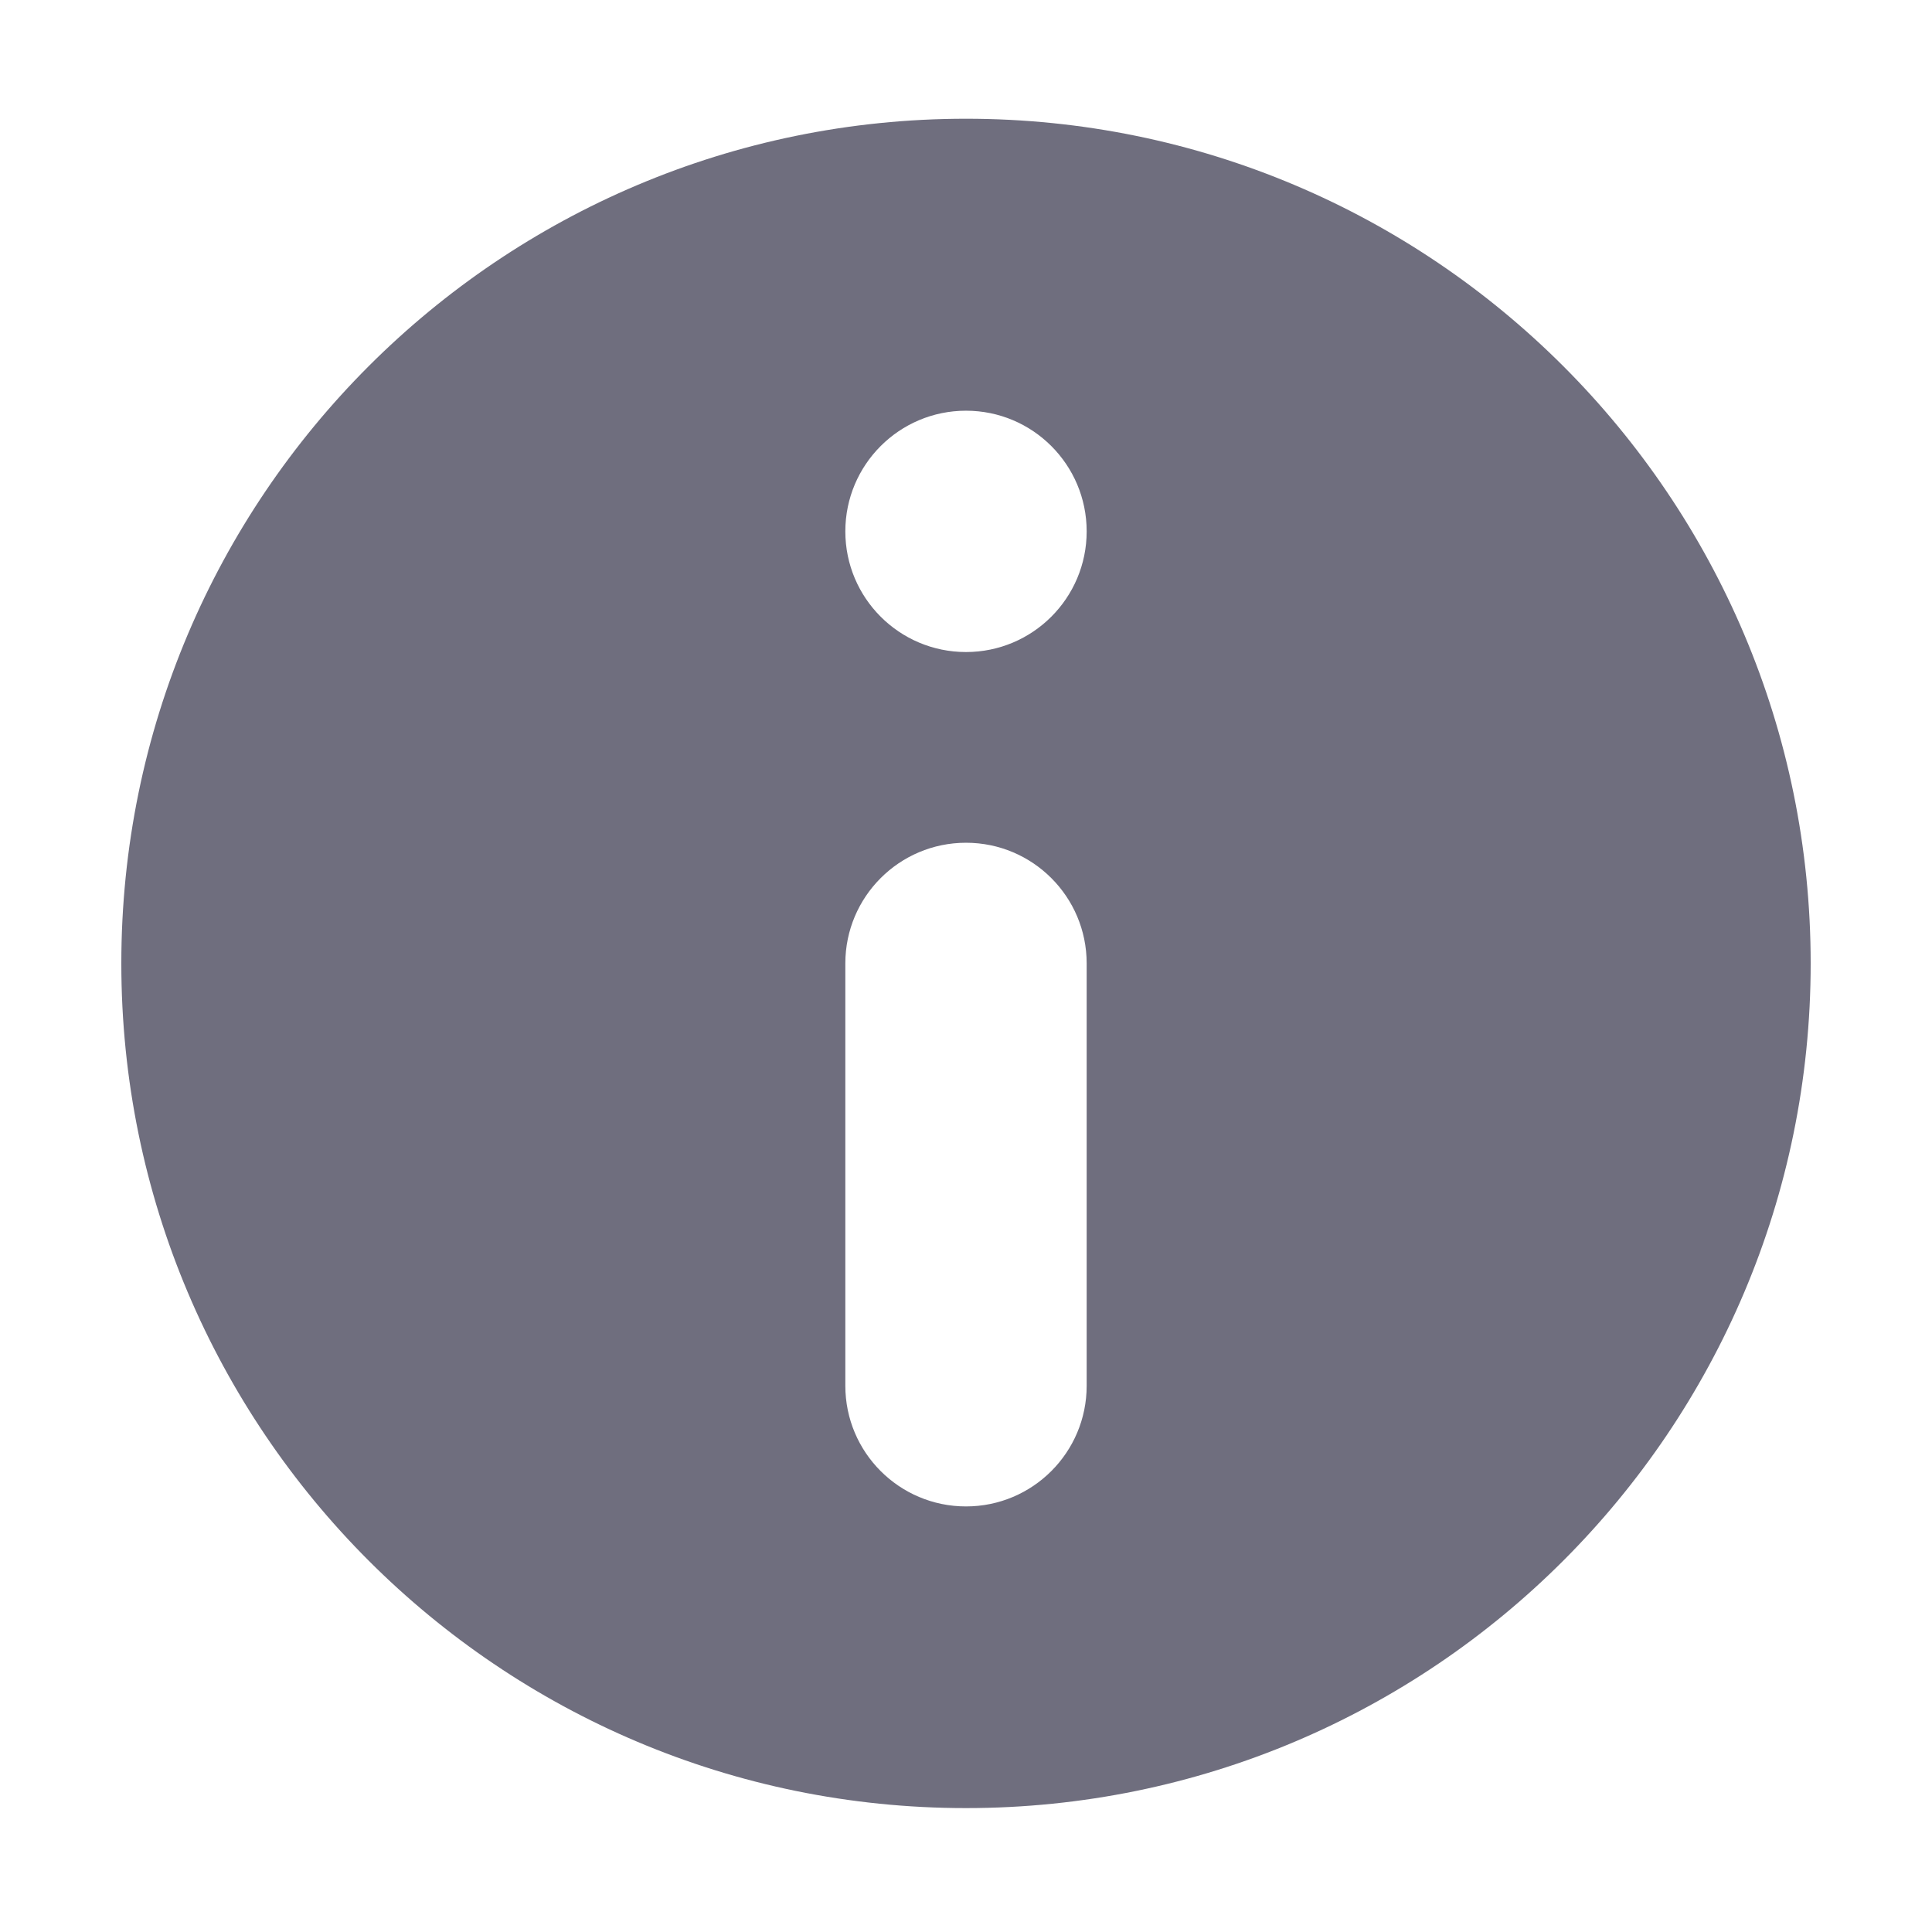 <svg class="icon" viewBox="0 0 1024 1024" xmlns="http://www.w3.org/2000/svg" width="200" height="200"><path d="M512 958.326c247.255 0 447.696-200.44 447.696-447.696S759.256 62.933 512 62.933 64.304 263.374 64.304 510.63 264.744 958.326 512 958.326zm0-740.644c35.321 0 63.957 28.635 63.957 63.956 0 35.324-28.636 63.957-63.957 63.957s-63.957-28.633-63.957-63.957c0-35.321 28.636-63.956 63.957-63.956zM448.043 510.63c0-35.322 28.636-63.957 63.957-63.957s63.957 28.635 63.957 63.957v223.848c0 35.324-28.636 63.957-63.957 63.957s-63.957-28.633-63.957-63.957V510.63z" fill="#6F6E7E"/></svg>